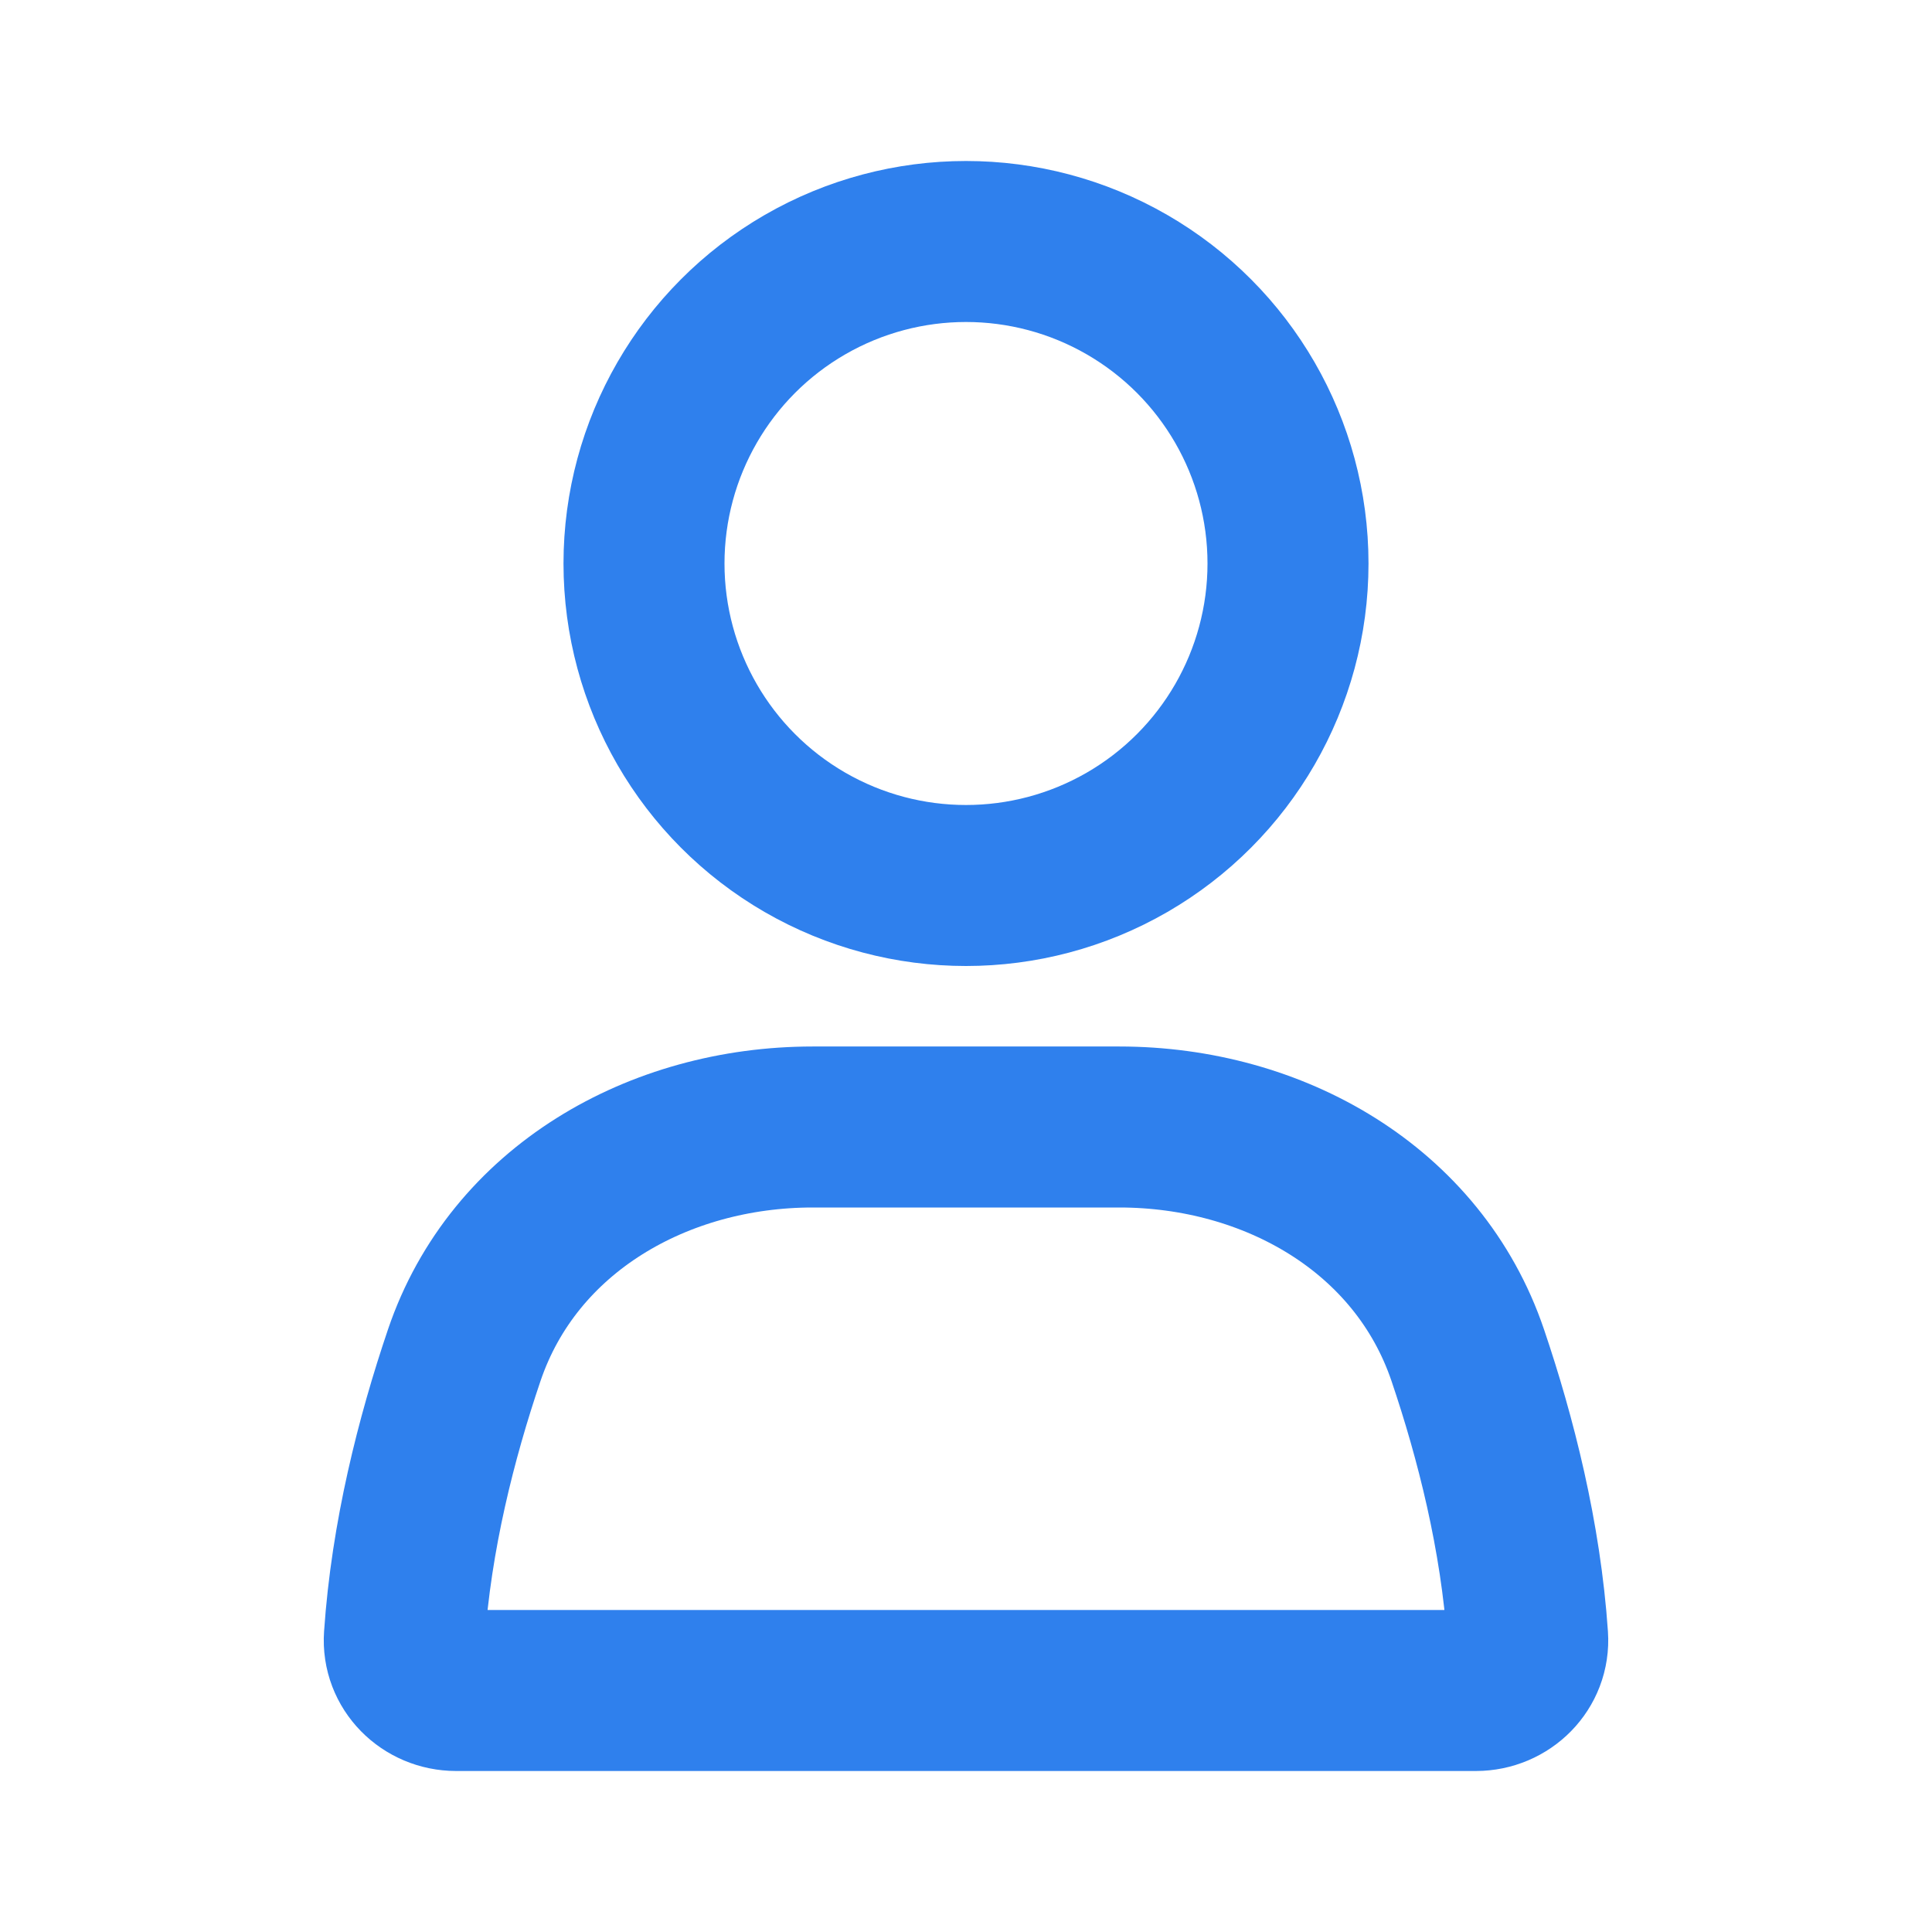 <svg width="36" height="36" viewBox="0 0 36 36" fill="none" xmlns="http://www.w3.org/2000/svg">
<circle cx="18" cy="10.5" r="6" stroke="#2F80ED" stroke-width="3" stroke-linecap="round"/>
<path d="M8.651 25.251C9.573 22.532 12.272 21 15.143 21H20.857C23.728 21 26.427 22.532 27.349 25.251C27.873 26.797 28.337 28.628 28.465 30.501C28.503 31.052 28.052 31.5 27.5 31.5H8.5C7.948 31.5 7.497 31.052 7.535 30.501C7.663 28.628 8.127 26.797 8.651 25.251Z" stroke="#2F80ED" stroke-width="3" stroke-linecap="round"/>
</svg>
